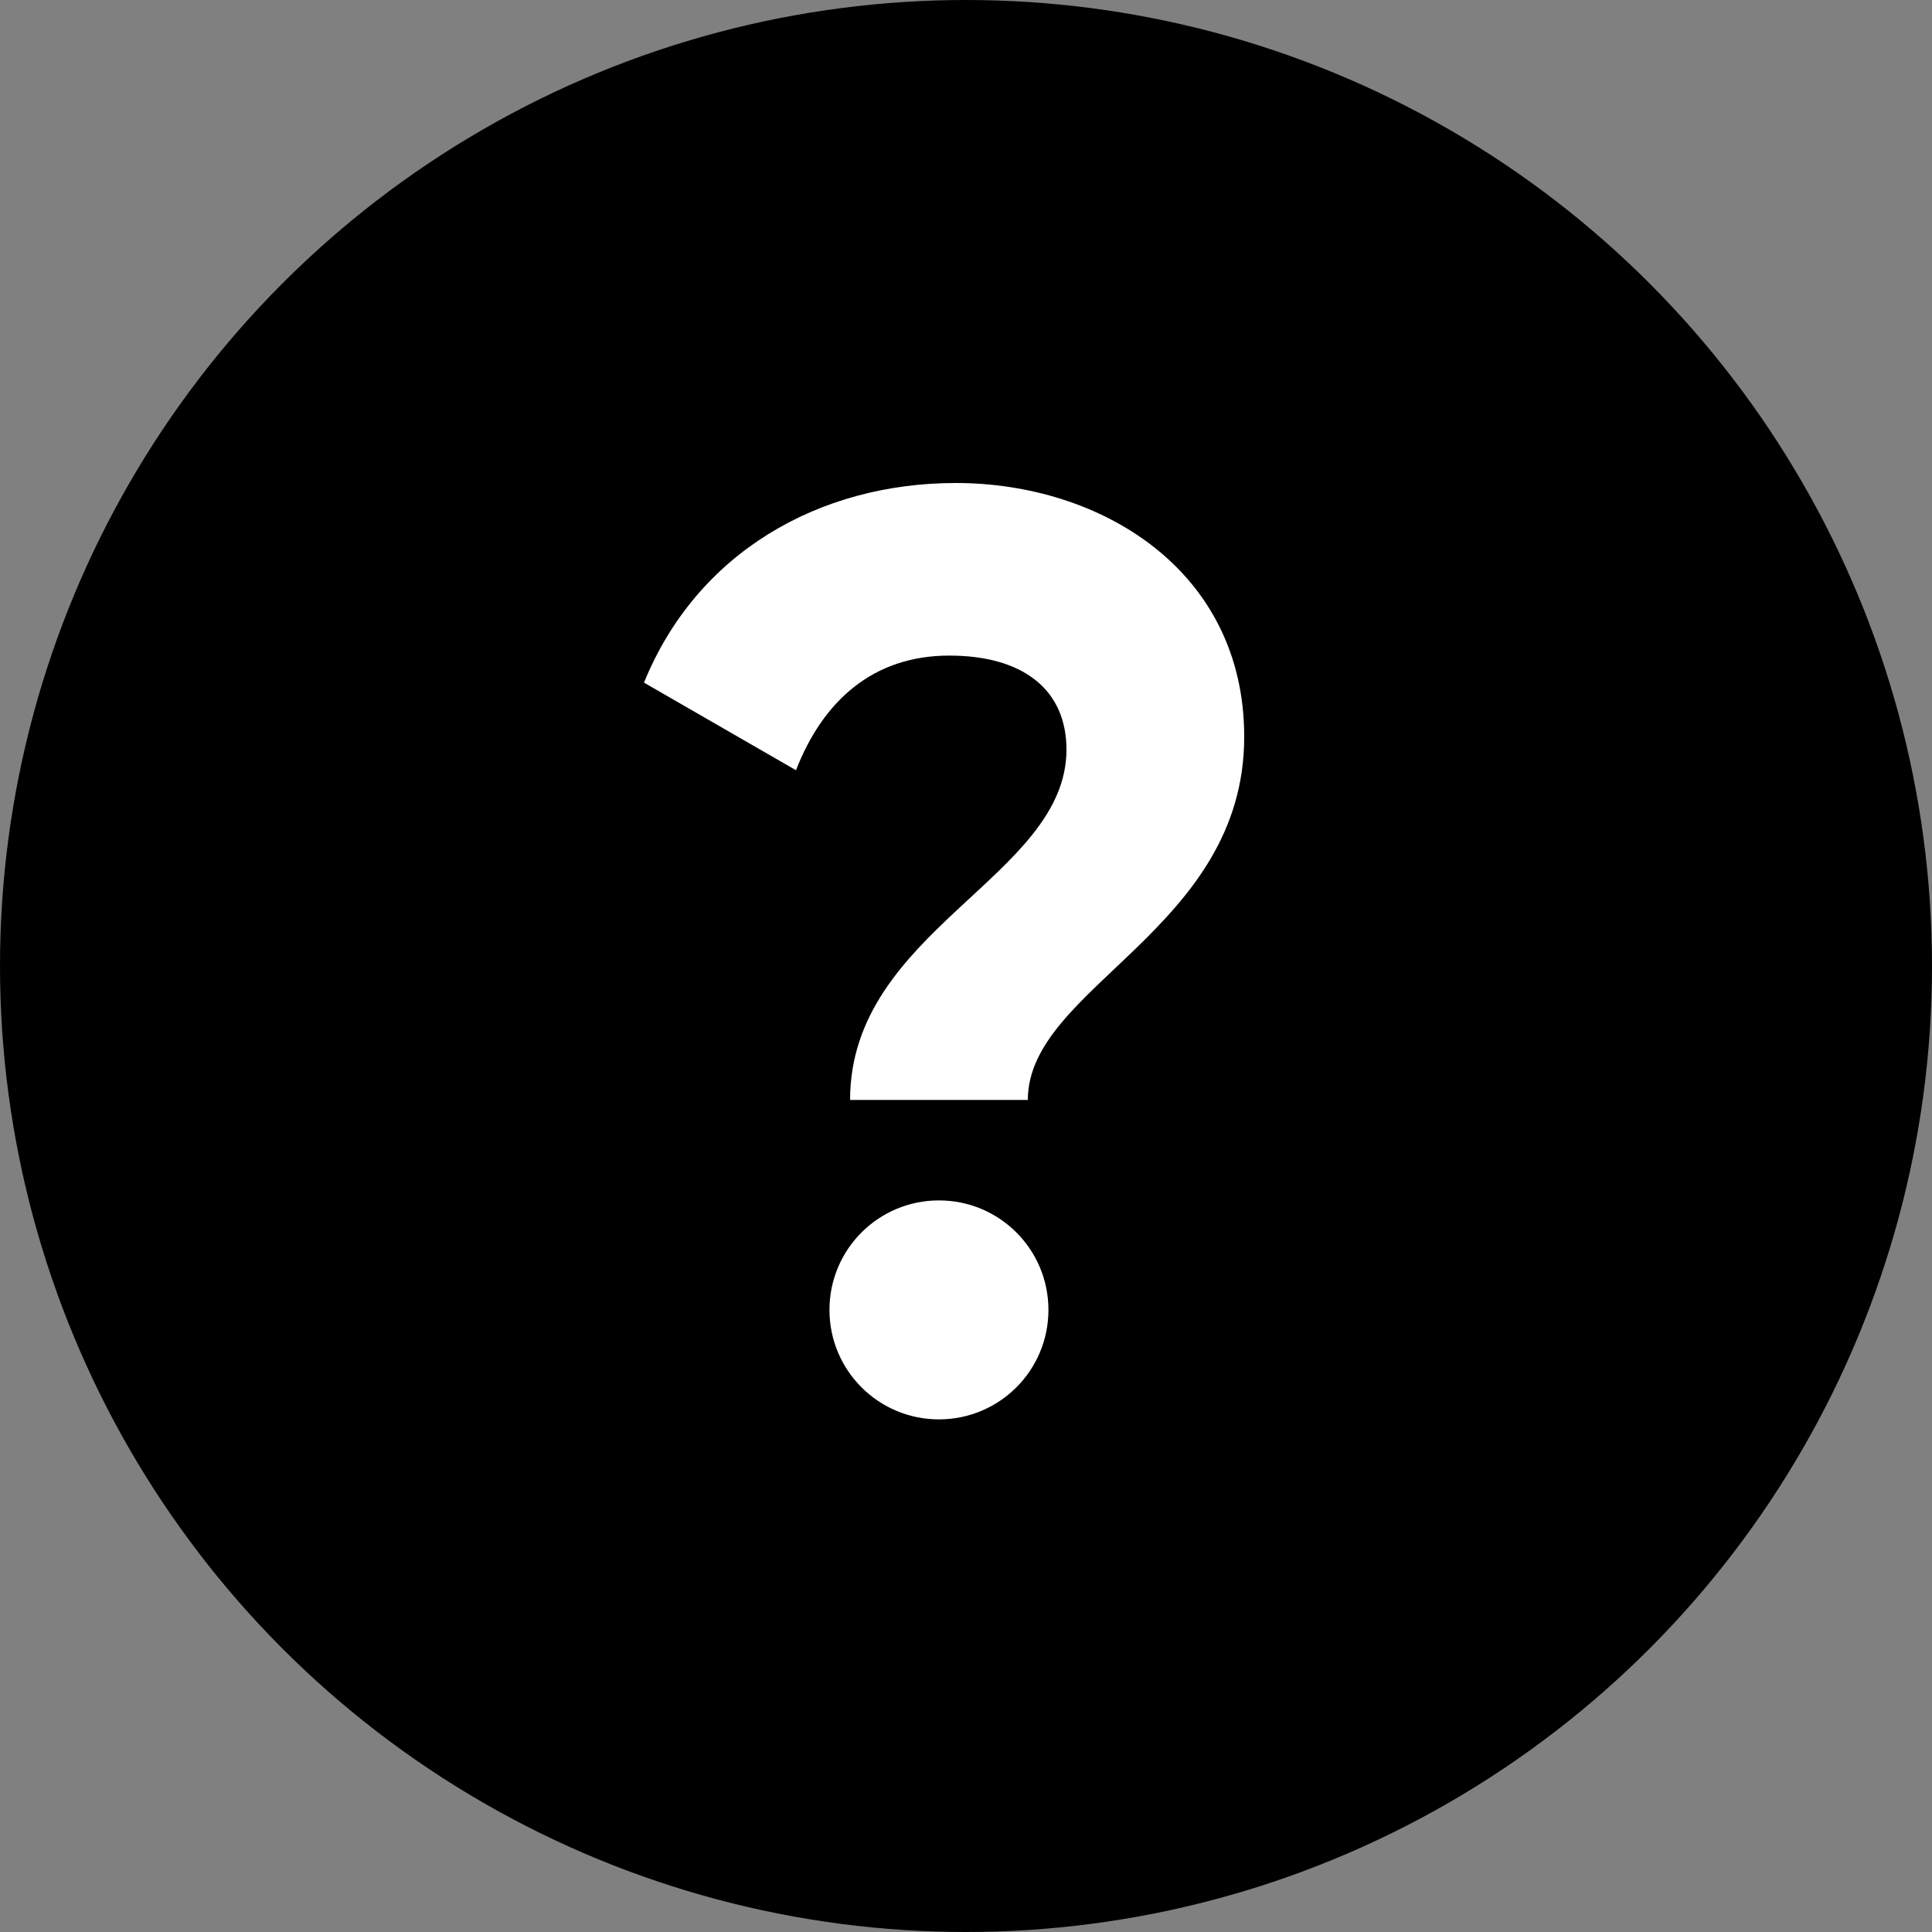 <svg xmlns="http://www.w3.org/2000/svg" width="24" height="24" viewBox="0 0 24 24">
    <rect x="0" y="0" width="24" height="24" fill="#808080" stroke="none"/>
    <g fill="none" fill-rule="evenodd">
        <g>
            <g transform="translate(-1154 -174) translate(1154 174)">
                <circle cx="12" cy="12" r="12" fill="#000"/>
                <path fill="#FFF" fill-rule="nonzero" d="M12.768 13.664c0-1.408 2.688-2.112 2.688-4.512C15.456 7.088 13.68 6 11.872 6 10.176 6 8.656 6.864 8 8.48l1.888 1.088c.336-.864.96-1.424 1.904-1.424.928 0 1.456.432 1.456 1.168 0 1.584-2.688 2.24-2.688 4.352h2.208zm-1.104 3.968c.752 0 1.36-.608 1.36-1.36 0-.752-.608-1.36-1.36-1.36-.752 0-1.36.608-1.36 1.36 0 .752.608 1.36 1.36 1.36z"/>
            </g>
        </g>
    </g>
</svg>
